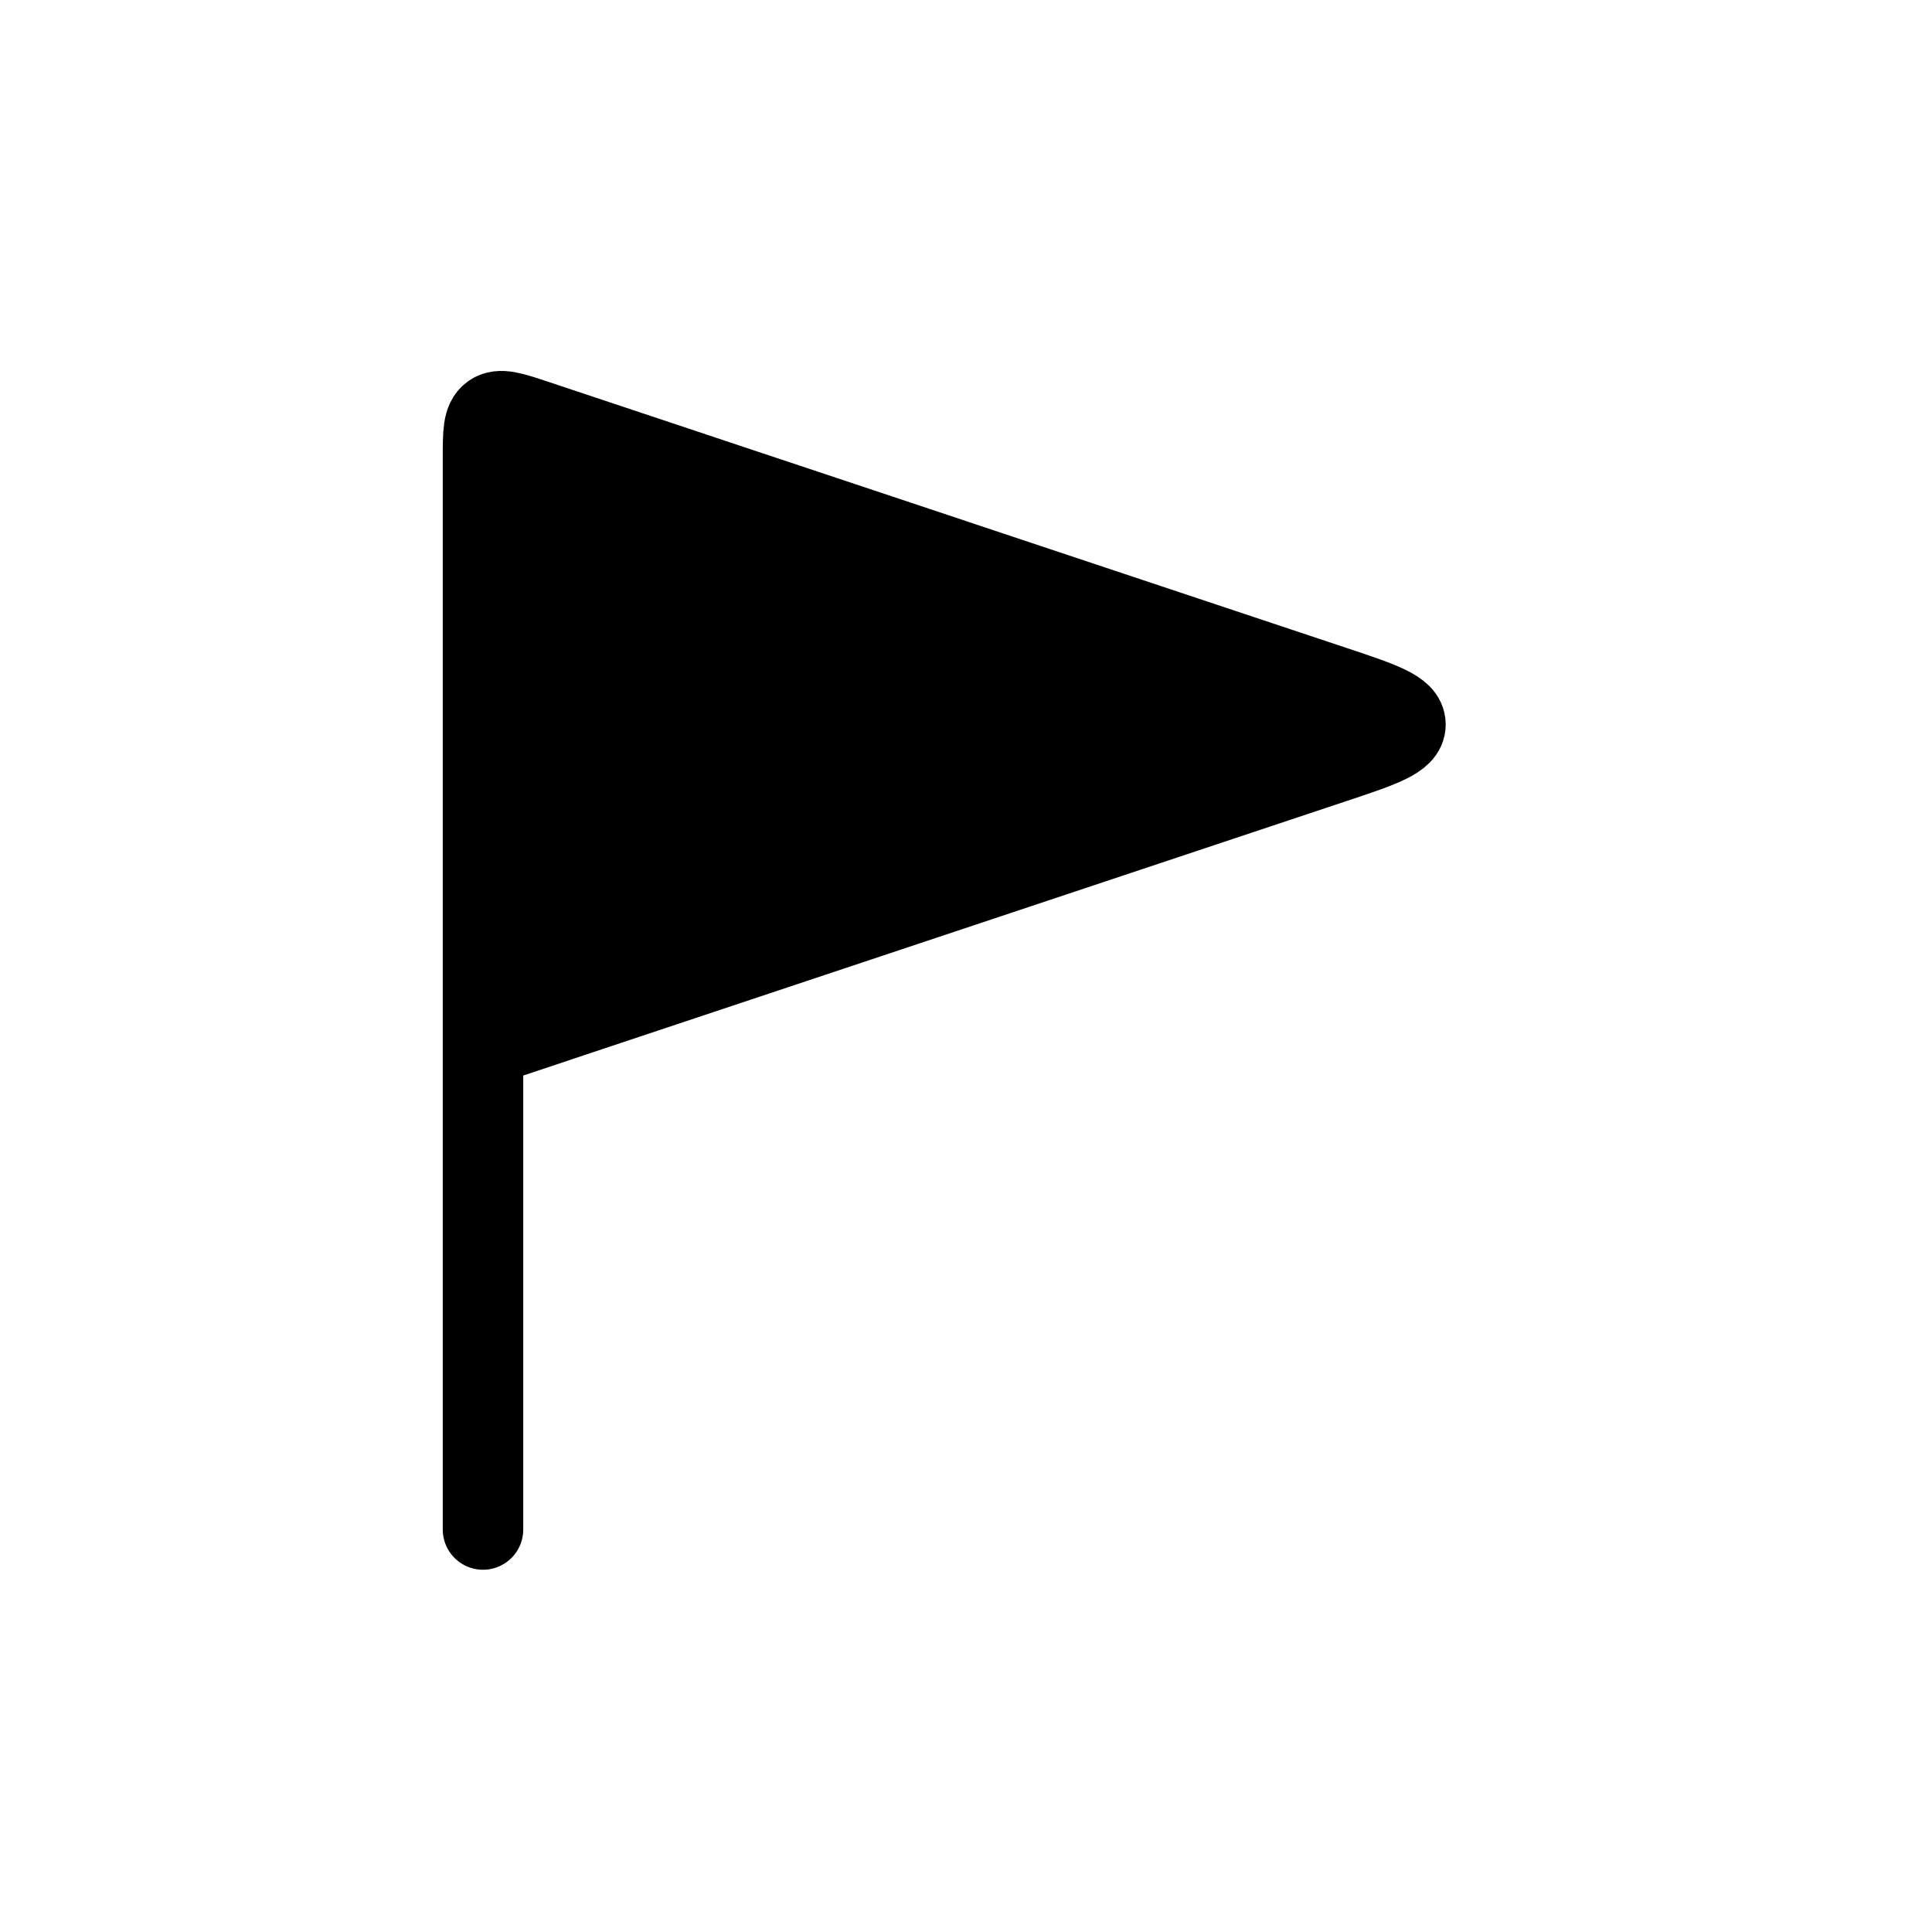 <svg xmlns="http://www.w3.org/2000/svg" viewBox="0 0 24 24"><g fill="none"><path fill="currentColor" d="M16.577 8.526L6.658 5.219c-.3-.1-.45-.15-.554-.075C6 5.22 6 5.377 6 5.694V13l10.577-3.526c.588-.196.882-.294.882-.474s-.294-.278-.882-.474"/><path stroke="currentColor" stroke-linecap="round"  d="M6 13V5.694c0-.317 0-.475.104-.55c.104-.075.254-.025.554.075l9.919 3.307c.588.196.882.294.882.474s-.294.278-.882.474zm0 0v6"/></g></svg>